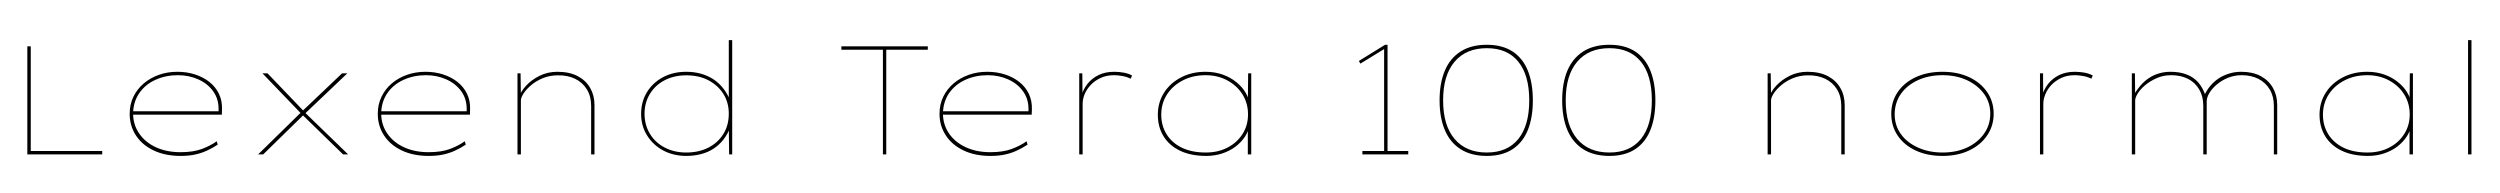 <svg xmlns="http://www.w3.org/2000/svg" xmlns:xlink="http://www.w3.org/1999/xlink" width="388.656" height="30"><path fill="black" d="M15.89 24L4.25 24L4.25 7.20L4.78 7.20L4.78 23.47L15.89 23.47L15.89 24ZM28.08 24.24L28.08 24.24Q25.68 24.24 23.89 23.39Q22.10 22.54 21.13 21.05Q20.16 19.56 20.16 17.69L20.16 17.69Q20.16 16.22 20.75 15.02Q21.34 13.82 22.36 12.96Q23.38 12.10 24.71 11.63Q26.04 11.16 27.58 11.16L27.58 11.16Q29.04 11.16 30.31 11.57Q31.58 11.98 32.54 12.73Q33.50 13.49 34.03 14.57Q34.56 15.65 34.51 17.02L34.51 17.02L34.49 17.83L20.45 17.83L20.45 17.30L34.22 17.30L33.98 17.52L33.98 16.92Q33.98 15.34 33.12 14.16Q32.26 12.98 30.82 12.34Q29.38 11.69 27.65 11.69L27.65 11.69Q25.75 11.69 24.17 12.41Q22.58 13.13 21.65 14.48Q20.71 15.84 20.69 17.69L20.69 17.69Q20.71 19.42 21.65 20.77Q22.58 22.13 24.25 22.90Q25.92 23.66 28.06 23.66L28.06 23.66Q30.05 23.66 31.38 23.16Q32.71 22.66 33.70 21.96L33.70 21.96L33.84 22.49Q33 23.04 32.16 23.42Q31.32 23.81 30.35 24.02Q29.38 24.24 28.08 24.24ZM54.12 24L53.33 24L46.94 17.78L46.78 17.62L40.80 11.40L41.59 11.40L47.16 17.21L47.33 17.42L54.12 24ZM40.92 24L40.13 24L46.87 17.40L47.28 17.78L40.92 24ZM54 11.40L47.33 17.74L46.94 17.33L53.18 11.40L54 11.40ZM66.65 24.24L66.65 24.24Q64.25 24.24 62.46 23.39Q60.67 22.54 59.70 21.05Q58.73 19.56 58.73 17.69L58.73 17.69Q58.73 16.22 59.32 15.02Q59.90 13.82 60.92 12.96Q61.94 12.10 63.28 11.63Q64.61 11.16 66.14 11.16L66.14 11.16Q67.61 11.16 68.88 11.57Q70.15 11.98 71.11 12.73Q72.07 13.49 72.60 14.57Q73.13 15.65 73.08 17.02L73.08 17.02L73.06 17.83L59.02 17.83L59.02 17.30L72.79 17.30L72.55 17.52L72.55 16.92Q72.55 15.34 71.69 14.16Q70.82 12.98 69.38 12.34Q67.94 11.69 66.22 11.69L66.22 11.69Q64.32 11.69 62.74 12.41Q61.15 13.13 60.22 14.48Q59.28 15.84 59.26 17.69L59.26 17.69Q59.28 19.42 60.22 20.77Q61.15 22.13 62.82 22.90Q64.49 23.66 66.62 23.66L66.62 23.66Q68.62 23.66 69.95 23.16Q71.28 22.66 72.26 21.96L72.26 21.96L72.41 22.49Q71.57 23.04 70.73 23.42Q69.89 23.81 68.92 24.02Q67.94 24.24 66.65 24.24ZM80.45 24L80.45 24L80.45 11.40L80.93 11.40L80.98 15.07L80.66 15.17Q80.95 14.23 81.79 13.32Q82.63 12.41 83.89 11.78Q85.15 11.16 86.64 11.16L86.64 11.16Q88.51 11.16 89.80 11.83Q91.08 12.50 91.75 13.67Q92.42 14.83 92.42 16.32L92.42 16.32L92.42 24L91.90 24L91.90 16.46Q91.90 14.98 91.24 13.90Q90.58 12.82 89.41 12.25Q88.25 11.69 86.74 11.71L86.74 11.71Q85.49 11.71 84.44 12.13Q83.40 12.55 82.62 13.20Q81.84 13.85 81.41 14.51Q80.98 15.17 80.98 15.60L80.98 15.60L80.98 24L80.74 24Q80.69 24 80.62 24Q80.54 24 80.45 24ZM106.70 24.24L106.70 24.24Q104.69 24.24 103.10 23.39Q101.52 22.54 100.60 21.06Q99.67 19.58 99.67 17.71L99.67 17.71Q99.67 15.82 100.57 14.34Q101.47 12.86 103.06 12.01Q104.64 11.16 106.68 11.16L106.68 11.16Q107.88 11.16 108.94 11.45Q109.99 11.74 110.87 12.30Q111.74 12.86 112.43 13.73Q113.11 14.59 113.57 15.74L113.57 15.74L113.30 15.74L113.30 6.24L113.83 6.24L113.83 24L113.35 24L113.30 19.66L113.59 19.61Q113.16 20.81 112.48 21.68Q111.79 22.56 110.92 23.12Q110.04 23.69 108.97 23.96Q107.90 24.24 106.70 24.24ZM106.68 23.71L106.68 23.71Q108.62 23.71 110.11 22.96Q111.60 22.20 112.45 20.84Q113.30 19.49 113.30 17.66L113.30 17.66Q113.30 15.96 112.48 14.63Q111.65 13.30 110.17 12.50Q108.70 11.71 106.68 11.71L106.68 11.71Q104.81 11.71 103.34 12.47Q101.88 13.22 101.04 14.59Q100.20 15.96 100.20 17.71L100.20 17.71Q100.22 19.49 101.06 20.84Q101.90 22.20 103.38 22.96Q104.86 23.71 106.68 23.71ZM137.78 24L137.26 24L137.26 7.73L130.80 7.73L130.80 7.20L144.24 7.20L144.24 7.73L137.78 7.73L137.78 24ZM153.98 24.24L153.98 24.24Q151.58 24.24 149.80 23.39Q148.01 22.54 147.04 21.05Q146.06 19.56 146.06 17.69L146.06 17.69Q146.06 16.22 146.65 15.02Q147.24 13.82 148.26 12.96Q149.28 12.10 150.61 11.63Q151.94 11.16 153.48 11.16L153.48 11.16Q154.94 11.16 156.22 11.57Q157.49 11.98 158.45 12.73Q159.41 13.49 159.94 14.57Q160.46 15.65 160.42 17.02L160.42 17.02L160.39 17.83L146.35 17.83L146.35 17.30L160.13 17.30L159.89 17.52L159.89 16.92Q159.89 15.34 159.02 14.16Q158.16 12.98 156.72 12.34Q155.28 11.69 153.55 11.69L153.55 11.69Q151.66 11.69 150.07 12.41Q148.49 13.13 147.55 14.48Q146.62 15.84 146.59 17.69L146.59 17.69Q146.62 19.42 147.55 20.77Q148.49 22.13 150.16 22.90Q151.82 23.66 153.96 23.66L153.96 23.66Q155.95 23.66 157.28 23.16Q158.62 22.66 159.60 21.96L159.60 21.96L159.74 22.49Q158.90 23.04 158.06 23.42Q157.22 23.81 156.25 24.02Q155.28 24.24 153.98 24.24ZM168.31 24L167.78 24L167.78 11.40L168.26 11.40L168.29 14.95L168.05 15.10Q168.36 13.92 169.06 13.04Q169.75 12.17 170.80 11.66Q171.84 11.16 173.21 11.16L173.21 11.16Q174.00 11.16 174.74 11.30Q175.49 11.45 175.99 11.74L175.99 11.74L175.78 12.24Q175.22 11.95 174.50 11.82Q173.78 11.69 173.21 11.69L173.21 11.69Q172.01 11.69 171.10 12.12Q170.18 12.55 169.56 13.21Q168.94 13.87 168.62 14.64Q168.31 15.41 168.31 16.13L168.31 16.13L168.31 24ZM187.54 24.24L187.54 24.24Q185.16 24.24 183.47 23.44Q181.78 22.63 180.89 21.19Q180.00 19.75 180.00 17.83L180.00 17.83Q180.00 15.94 180.96 14.42Q181.92 12.91 183.60 12.04Q185.28 11.16 187.39 11.16L187.39 11.16Q188.86 11.16 190.07 11.59Q191.28 12.02 192.19 12.76Q193.10 13.49 193.63 14.38Q194.16 15.26 194.23 16.15L194.23 16.15L193.99 16.15L194.04 11.40L194.52 11.40L194.52 24L193.99 24L193.99 19.49L194.30 19.13Q194.18 20.23 193.60 21.16Q193.01 22.08 192.10 22.78Q191.18 23.47 190.01 23.86Q188.83 24.24 187.54 24.24ZM187.46 23.71L187.46 23.71Q189.36 23.71 190.84 22.94Q192.31 22.18 193.16 20.84Q194.02 19.51 194.02 17.78L194.02 17.78Q194.02 16.08 193.18 14.71Q192.34 13.34 190.84 12.52Q189.34 11.69 187.42 11.69L187.42 11.69Q185.40 11.69 183.84 12.52Q182.28 13.34 181.40 14.72Q180.53 16.10 180.53 17.83L180.53 17.83Q180.53 19.54 181.36 20.87Q182.18 22.20 183.73 22.96Q185.28 23.71 187.46 23.71ZM215.71 23.81L215.18 23.81L215.18 7.30L215.52 7.42L211.49 9.89L211.25 9.48L215.33 6.96L215.71 6.96L215.71 23.81ZM218.93 24L211.80 24L211.80 23.47L218.93 23.47L218.93 24ZM231.14 24.24L231.14 24.24Q228.72 24.24 227.08 23.20Q225.43 22.15 224.62 20.22Q223.80 18.29 223.80 15.60L223.80 15.60Q223.80 12.91 224.62 10.98Q225.43 9.05 227.08 8.00Q228.72 6.96 231.14 6.96L231.14 6.96Q233.54 6.96 235.14 8.00Q236.74 9.05 237.52 10.98Q238.30 12.91 238.30 15.60L238.30 15.60Q238.30 18.29 237.52 20.22Q236.74 22.15 235.14 23.20Q233.54 24.24 231.14 24.24ZM231.14 23.71L231.14 23.71Q234.34 23.71 236.04 21.61Q237.74 19.51 237.74 15.60L237.74 15.60Q237.74 11.69 236.04 9.59Q234.34 7.49 231.14 7.49L231.14 7.49Q227.93 7.49 226.14 9.59Q224.35 11.69 224.35 15.60L224.35 15.60Q224.35 19.51 226.14 21.61Q227.93 23.71 231.14 23.71ZM250.20 24.24L250.20 24.24Q247.78 24.24 246.13 23.20Q244.49 22.15 243.67 20.22Q242.86 18.29 242.86 15.60L242.86 15.60Q242.86 12.91 243.67 10.98Q244.49 9.05 246.13 8.00Q247.78 6.96 250.20 6.96L250.20 6.96Q252.60 6.96 254.20 8.00Q255.79 9.05 256.57 10.98Q257.35 12.91 257.35 15.60L257.35 15.60Q257.35 18.29 256.57 20.22Q255.79 22.15 254.20 23.20Q252.60 24.24 250.20 24.24ZM250.20 23.71L250.20 23.71Q253.39 23.71 255.10 21.61Q256.80 19.51 256.80 15.60L256.80 15.60Q256.80 11.69 255.10 9.59Q253.39 7.49 250.20 7.49L250.20 7.49Q246.98 7.49 245.20 9.59Q243.41 11.69 243.41 15.60L243.41 15.60Q243.41 19.51 245.20 21.61Q246.98 23.71 250.20 23.71ZM274.80 24L274.80 24L274.80 11.40L275.28 11.40L275.33 15.07L275.02 15.17Q275.30 14.23 276.14 13.32Q276.98 12.41 278.24 11.78Q279.50 11.16 280.99 11.16L280.99 11.16Q282.86 11.16 284.15 11.83Q285.43 12.50 286.10 13.67Q286.78 14.83 286.78 16.32L286.78 16.32L286.78 24L286.25 24L286.25 16.46Q286.25 14.98 285.59 13.90Q284.93 12.82 283.76 12.25Q282.60 11.69 281.09 11.71L281.09 11.71Q279.84 11.71 278.80 12.13Q277.75 12.55 276.97 13.20Q276.19 13.85 275.76 14.51Q275.33 15.17 275.33 15.60L275.33 15.60L275.33 24L275.09 24Q275.04 24 274.97 24Q274.90 24 274.80 24ZM301.99 24.24L301.99 24.24Q299.62 24.24 297.82 23.40Q296.02 22.56 295.02 21.08Q294.02 19.61 294.02 17.69L294.02 17.69Q294.02 15.79 295.02 14.32Q296.02 12.84 297.82 12Q299.62 11.16 301.99 11.16L301.99 11.16Q304.34 11.16 306.13 12Q307.92 12.84 308.93 14.32Q309.94 15.79 309.94 17.69L309.94 17.69Q309.94 19.56 308.93 21.05Q307.92 22.54 306.13 23.39Q304.34 24.24 301.99 24.24ZM301.99 23.71L301.99 23.71Q304.10 23.71 305.76 22.96Q307.42 22.20 308.41 20.83Q309.41 19.46 309.41 17.69L309.41 17.69Q309.43 15.96 308.45 14.60Q307.46 13.25 305.80 12.47Q304.13 11.69 301.99 11.69L301.99 11.69Q299.83 11.69 298.15 12.47Q296.47 13.25 295.52 14.59Q294.58 15.94 294.55 17.69L294.55 17.69Q294.53 19.46 295.50 20.82Q296.47 22.18 298.18 22.94Q299.88 23.71 301.99 23.71ZM317.66 24L317.14 24L317.14 11.40L317.62 11.40L317.64 14.95L317.40 15.10Q317.71 13.92 318.41 13.04Q319.10 12.17 320.15 11.66Q321.19 11.16 322.56 11.16L322.56 11.16Q323.35 11.16 324.10 11.30Q324.84 11.45 325.34 11.74L325.34 11.74L325.13 12.24Q324.58 11.95 323.86 11.82Q323.14 11.69 322.56 11.69L322.56 11.69Q321.36 11.69 320.45 12.12Q319.54 12.55 318.91 13.21Q318.29 13.87 317.98 14.64Q317.66 15.41 317.66 16.13L317.66 16.13L317.66 24ZM331.94 24L331.42 24L331.42 11.40L331.90 11.40L331.94 15.14L331.58 15.02Q332.09 14.11 332.70 13.38Q333.31 12.65 334.04 12.16Q334.78 11.66 335.64 11.41Q336.50 11.16 337.44 11.16L337.44 11.16Q338.83 11.16 339.92 11.57Q341.02 11.98 341.76 12.83Q342.50 13.68 342.94 15.05L342.94 15.05L342.77 15.07L342.67 14.88Q343.03 14.06 343.60 13.38Q344.16 12.70 344.90 12.20Q345.65 11.71 346.54 11.44Q347.42 11.16 348.43 11.16L348.43 11.16Q350.21 11.16 351.46 11.83Q352.70 12.50 353.36 13.67Q354.02 14.83 354.02 16.32L354.02 16.32L354.02 24L353.50 24L353.50 16.46Q353.50 14.98 352.86 13.91Q352.22 12.84 351.10 12.26Q349.97 11.69 348.50 11.69L348.50 11.69Q347.40 11.69 346.40 12.08Q345.41 12.48 344.65 13.12Q343.90 13.75 343.48 14.45Q343.06 15.14 343.06 15.77L343.06 15.77L343.06 24L342.53 24L342.53 16.46Q342.53 14.98 341.89 13.90Q341.26 12.82 340.14 12.25Q339.02 11.69 337.54 11.69L337.54 11.69Q336.34 11.69 335.32 12.13Q334.30 12.58 333.53 13.21Q332.76 13.85 332.35 14.51Q331.94 15.17 331.94 15.60L331.94 15.60L331.94 24ZM368.14 24.24L368.14 24.24Q365.76 24.24 364.07 23.44Q362.38 22.63 361.49 21.19Q360.60 19.75 360.60 17.83L360.60 17.83Q360.60 15.94 361.56 14.42Q362.52 12.91 364.20 12.04Q365.88 11.16 367.99 11.16L367.99 11.16Q369.46 11.16 370.67 11.59Q371.88 12.02 372.79 12.76Q373.70 13.49 374.23 14.38Q374.76 15.26 374.83 16.15L374.83 16.15L374.59 16.15L374.64 11.40L375.12 11.40L375.12 24L374.59 24L374.59 19.49L374.90 19.13Q374.78 20.23 374.20 21.16Q373.61 22.08 372.70 22.78Q371.78 23.47 370.61 23.86Q369.43 24.24 368.14 24.24ZM368.06 23.71L368.06 23.71Q369.96 23.71 371.44 22.94Q372.91 22.18 373.76 20.84Q374.62 19.51 374.62 17.78L374.62 17.78Q374.62 16.08 373.78 14.71Q372.94 13.34 371.44 12.52Q369.94 11.69 368.02 11.69L368.02 11.69Q366.00 11.69 364.44 12.52Q362.88 13.34 362.00 14.72Q361.13 16.10 361.13 17.83L361.13 17.83Q361.13 19.54 361.96 20.87Q362.78 22.20 364.33 22.96Q365.88 23.71 368.06 23.71ZM384.22 24L383.69 24L383.69 6.24L384.22 6.24L384.22 24Z"/></svg>